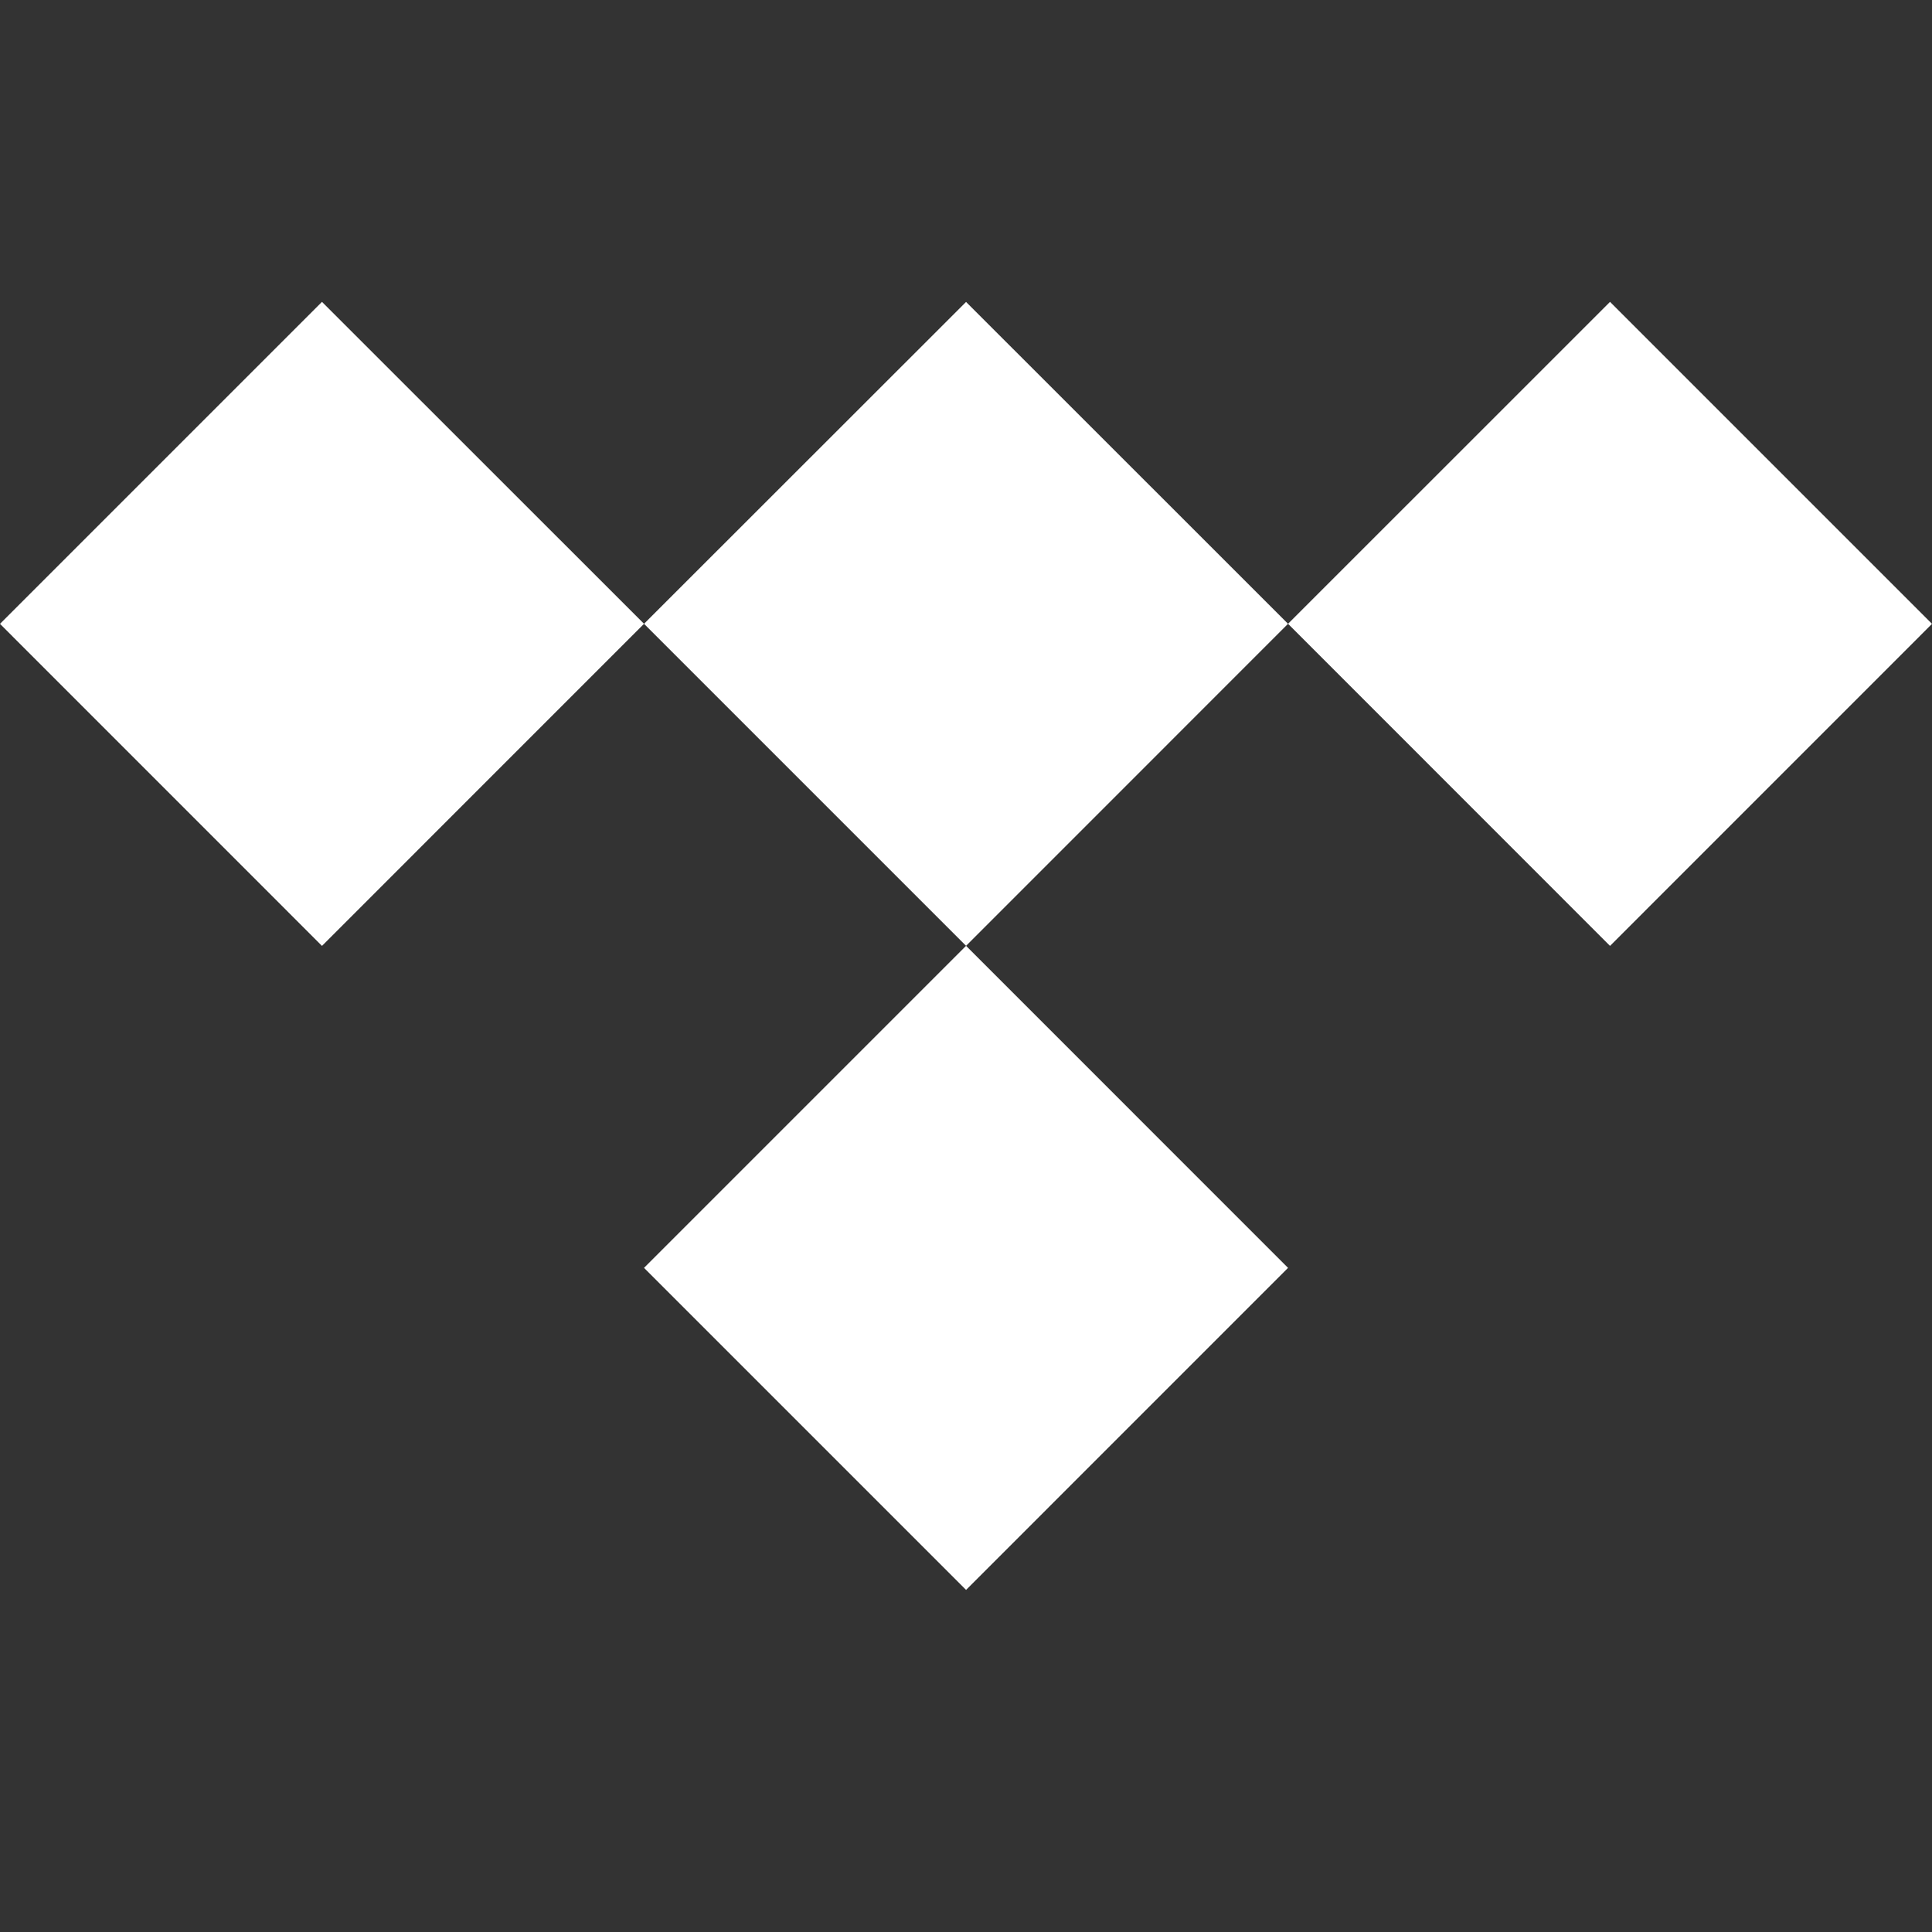 <svg viewBox="0 0 32 32" xmlns="http://www.w3.org/2000/svg">
  <rect x="0" y="0" width="32" height="32" fill="#333333" stroke="none"/>
  <path d="M21.334 10.332L16.001 15.666L10.667 10.332L16.001 5.001L21.334 10.332Z" fill="white"/>
  <path d="M21.334 21L16.001 26.334L10.667 21L16.001 15.666L21.334 21Z" fill="white"/>
  <path d="M10.667 10.332L5.333 15.667L0 10.333L5.333 5L10.667 10.332Z" fill="white"/>
  <path d="M32 10.333L26.667 15.667L21.334 10.332L26.667 5L32 10.333Z" fill="white"/>
</svg>

